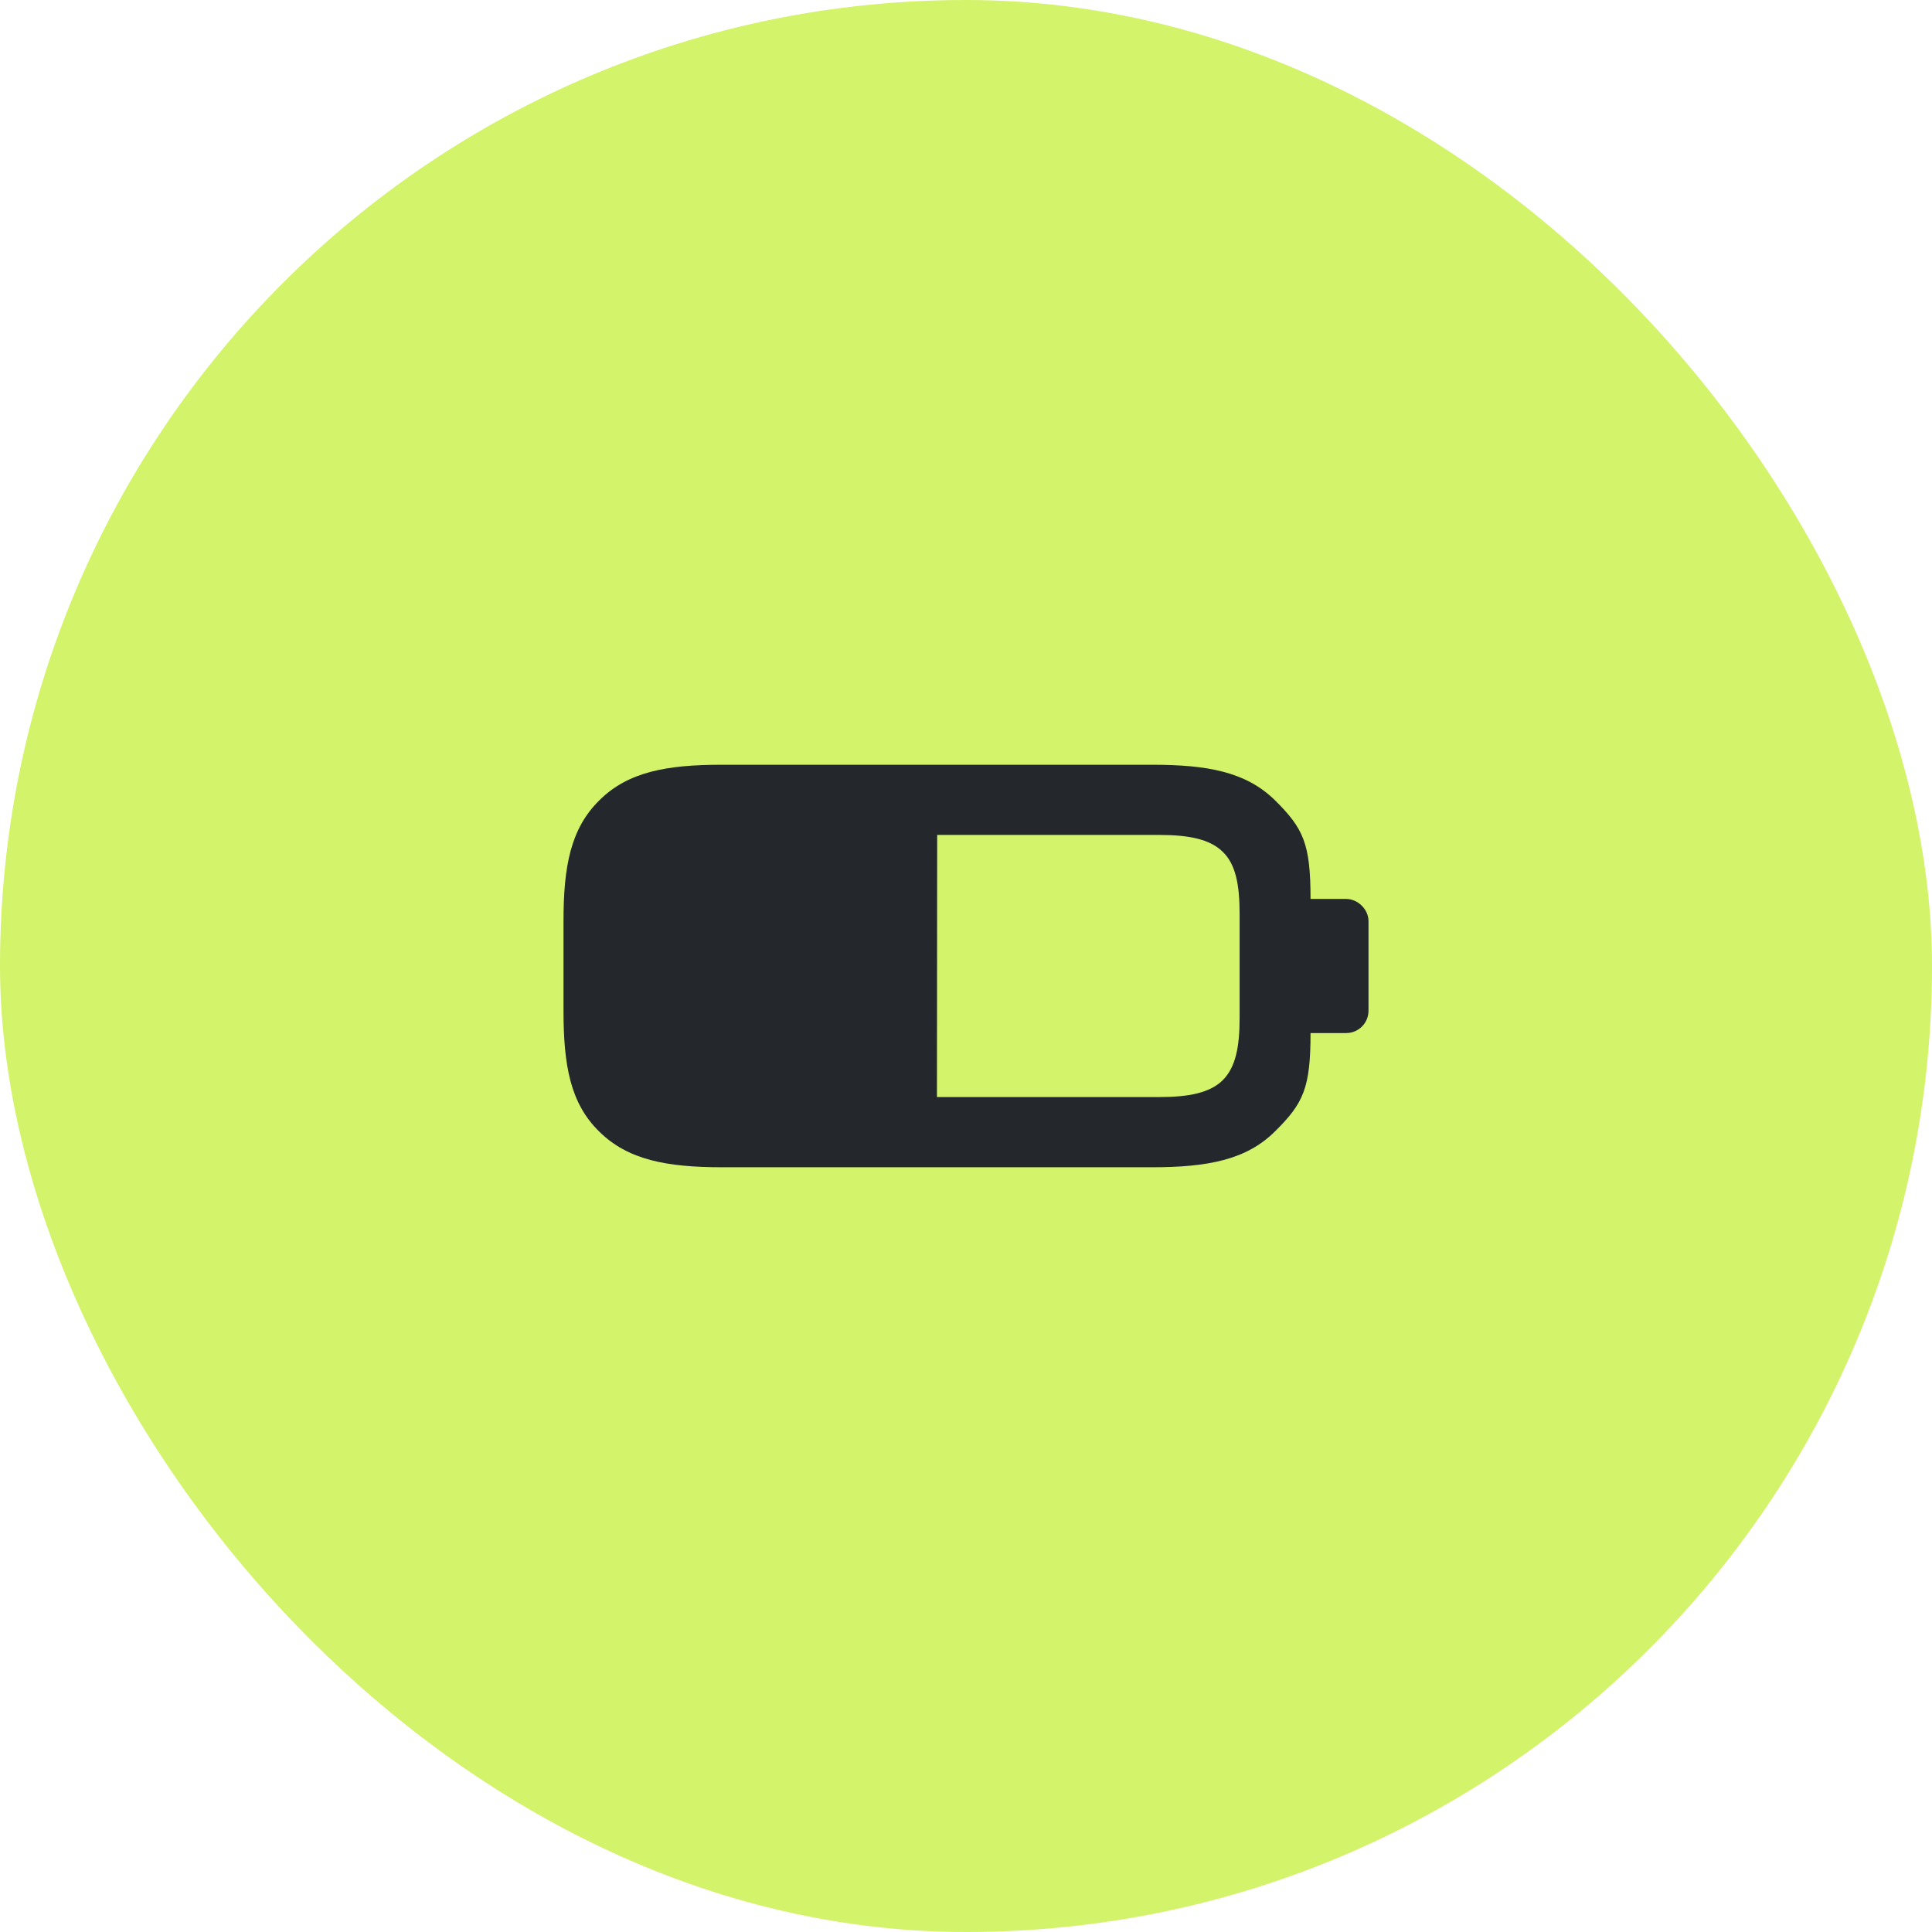 <svg width="24" height="24" viewBox="0 0 24 24" fill="none" xmlns="http://www.w3.org/2000/svg">
<rect width="24" height="24" rx="12" fill="#D3F36B"/>
<path fill-rule="evenodd" clip-rule="evenodd" d="M14.312 14.5H8.969C8.282 14.5 7.8 14.409 7.444 14.057C7.085 13.706 7 13.236 7 12.553V11.441C7 10.761 7.089 10.294 7.444 9.943C7.8 9.588 8.282 9.5 8.965 9.5H14.312C14.999 9.5 15.477 9.588 15.836 9.939C16.192 10.291 16.28 10.48 16.28 11.167C16.28 11.167 16.444 11.167 16.722 11.167C16.863 11.167 17 11.291 17 11.444C17 12 17 12.278 17 12.556C17 12.709 16.876 12.833 16.722 12.833C16.444 12.833 16.28 12.833 16.28 12.833C16.28 13.516 16.192 13.706 15.836 14.057C15.481 14.409 14.999 14.5 14.312 14.5ZM15.19 10.582C15.03 10.423 14.763 10.372 14.404 10.372H11.642L11.639 13.628H14.404C14.763 13.628 15.03 13.577 15.19 13.418C15.351 13.256 15.399 13.002 15.399 12.644V11.353C15.399 10.994 15.351 10.737 15.19 10.582Z" fill="#24282C"/>
</svg>
